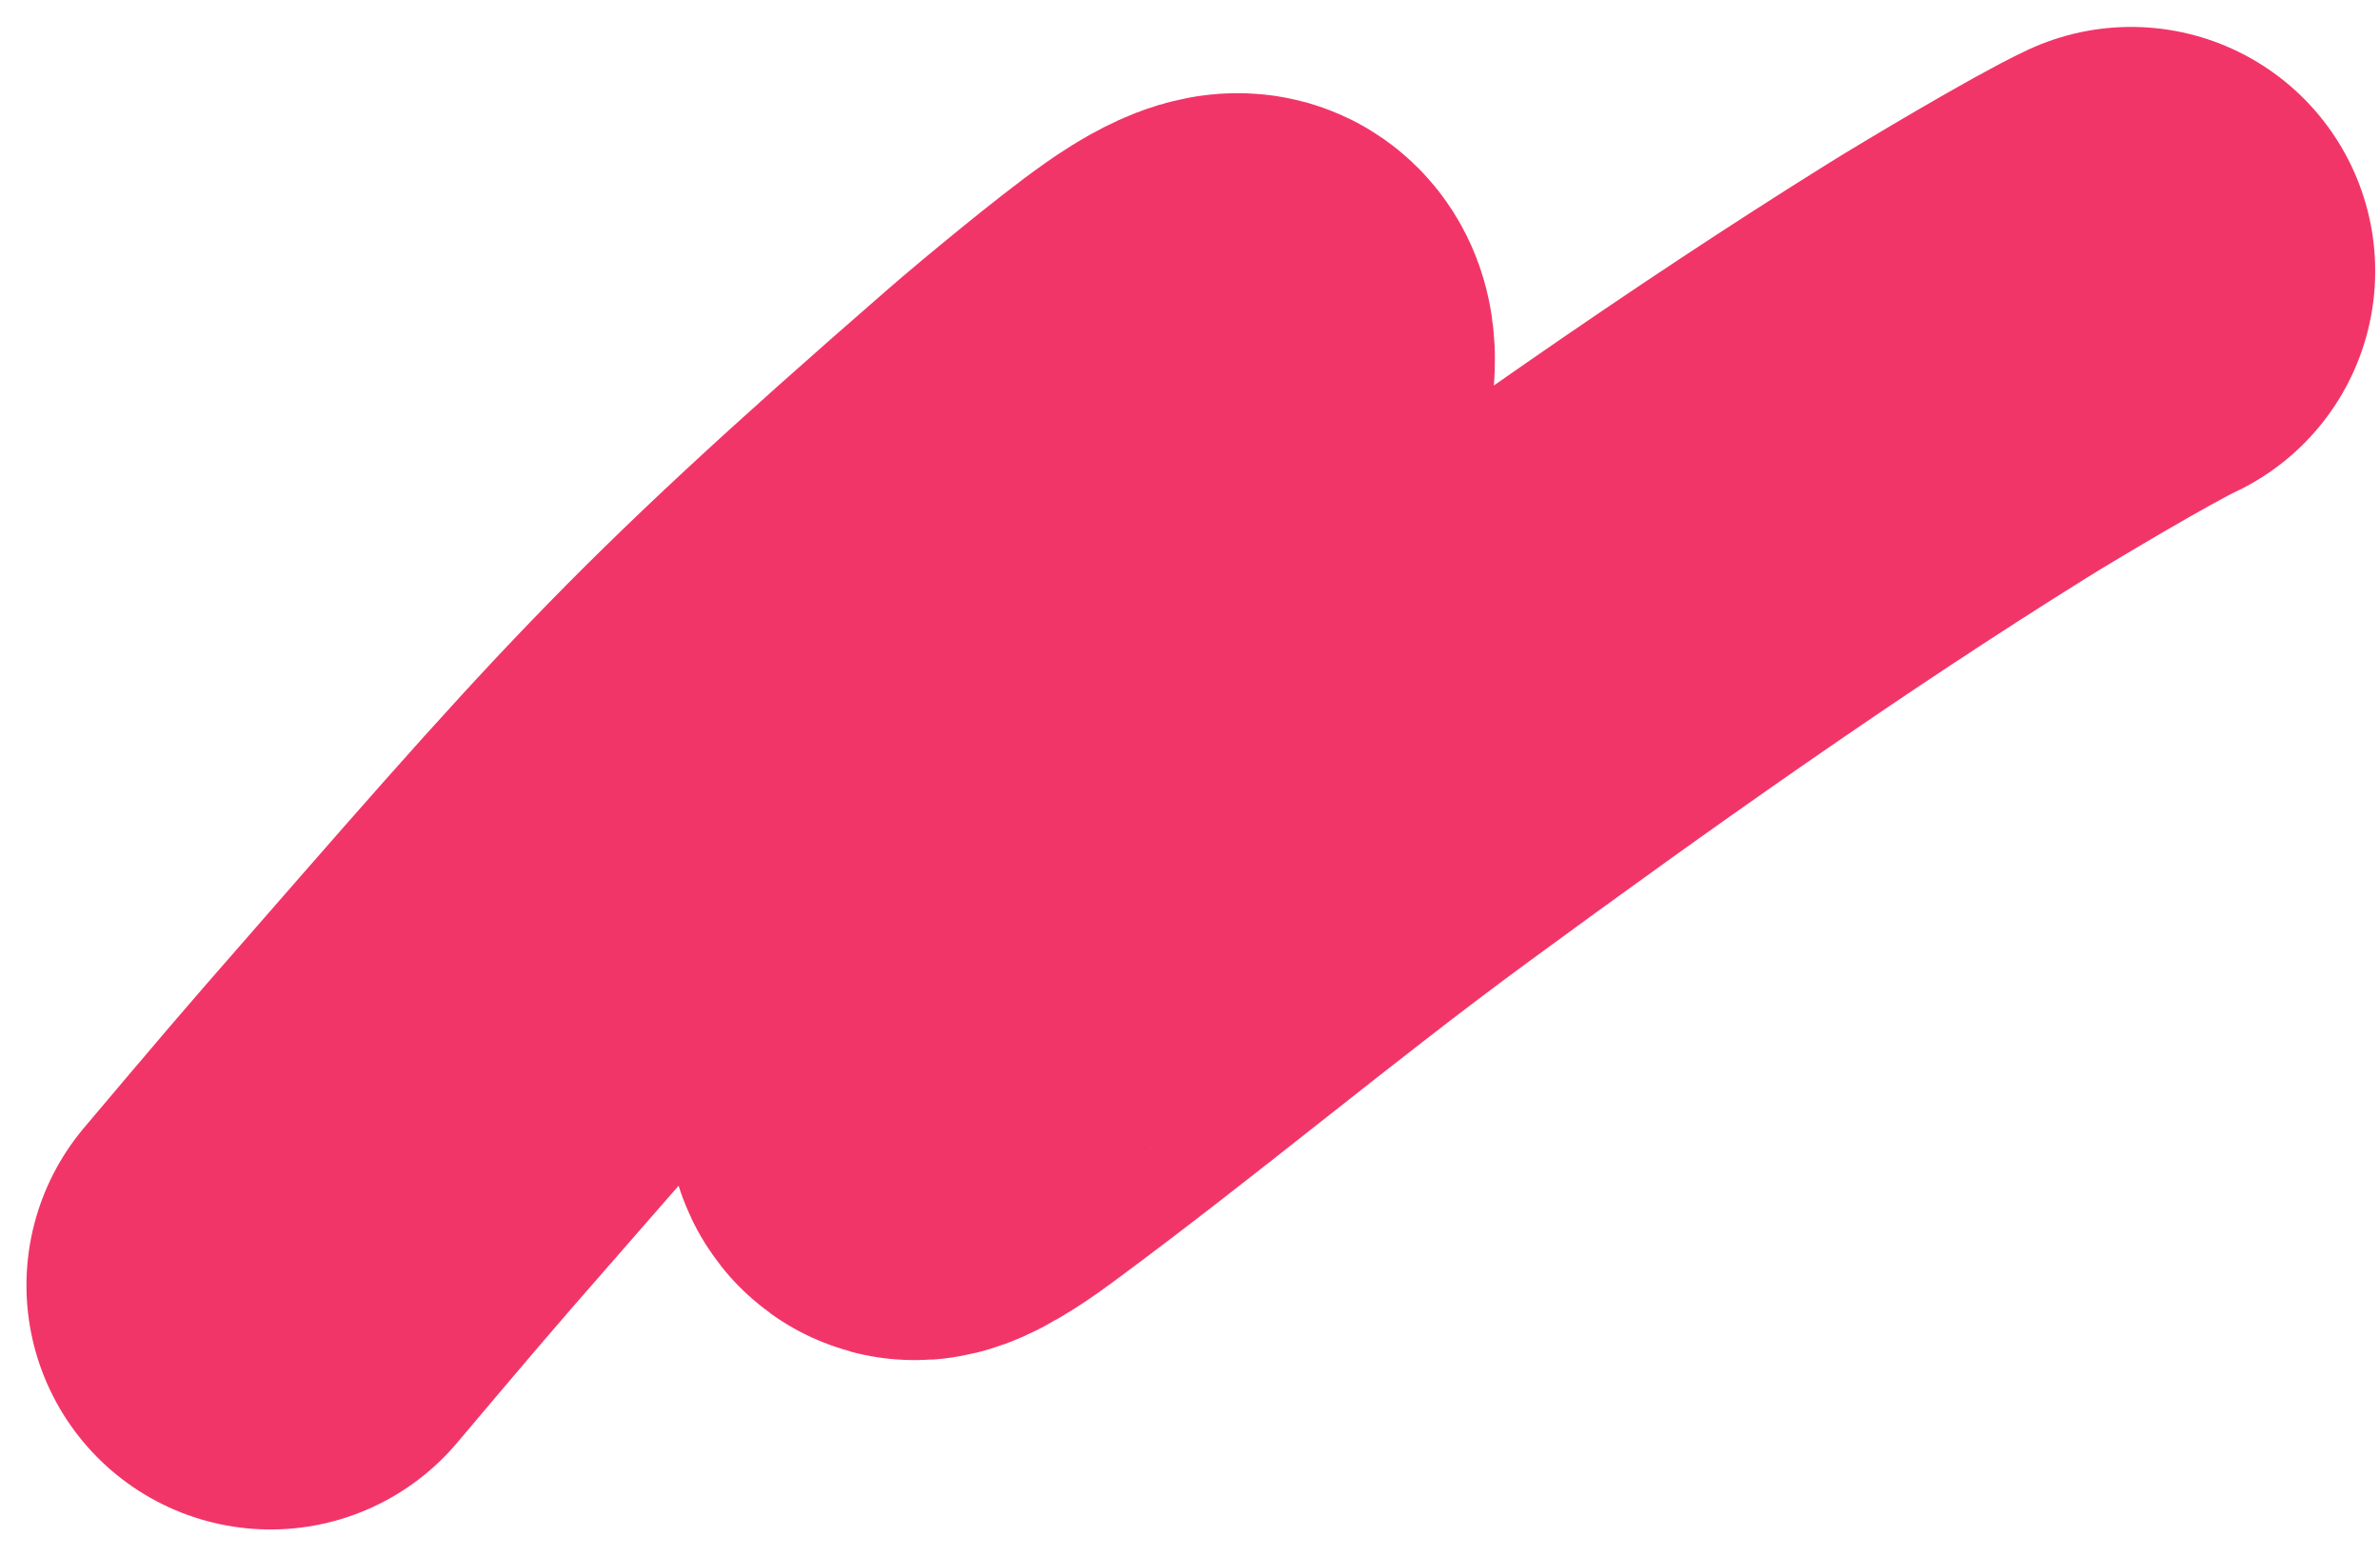 <svg width="78" height="51" viewBox="0 0 78 51" fill="none" xmlns="http://www.w3.org/2000/svg">
<path d="M8.867 42.11C8.867 42.11 11.546 38.931 12.699 37.611C22.135 26.809 23.963 24.551 34.336 15.524C35.276 14.706 37.713 12.688 38.834 11.904C38.858 11.887 40.334 10.805 40.758 11.105C41.722 11.789 39.434 16.667 39.291 16.989C37.488 21.029 35.279 24.648 33.245 28.43C32.057 30.64 30.438 33.148 29.867 35.954C29.856 36.008 29.773 36.579 30.006 36.564C30.403 36.538 31.512 35.724 31.634 35.633C36.236 32.246 40.689 28.487 45.297 25.108C51.512 20.549 57.791 16.104 64.215 12.104C65.102 11.552 68.609 9.456 69.843 8.882" stroke="#F23568" stroke-width="16" stroke-linecap="round"/>
</svg>
